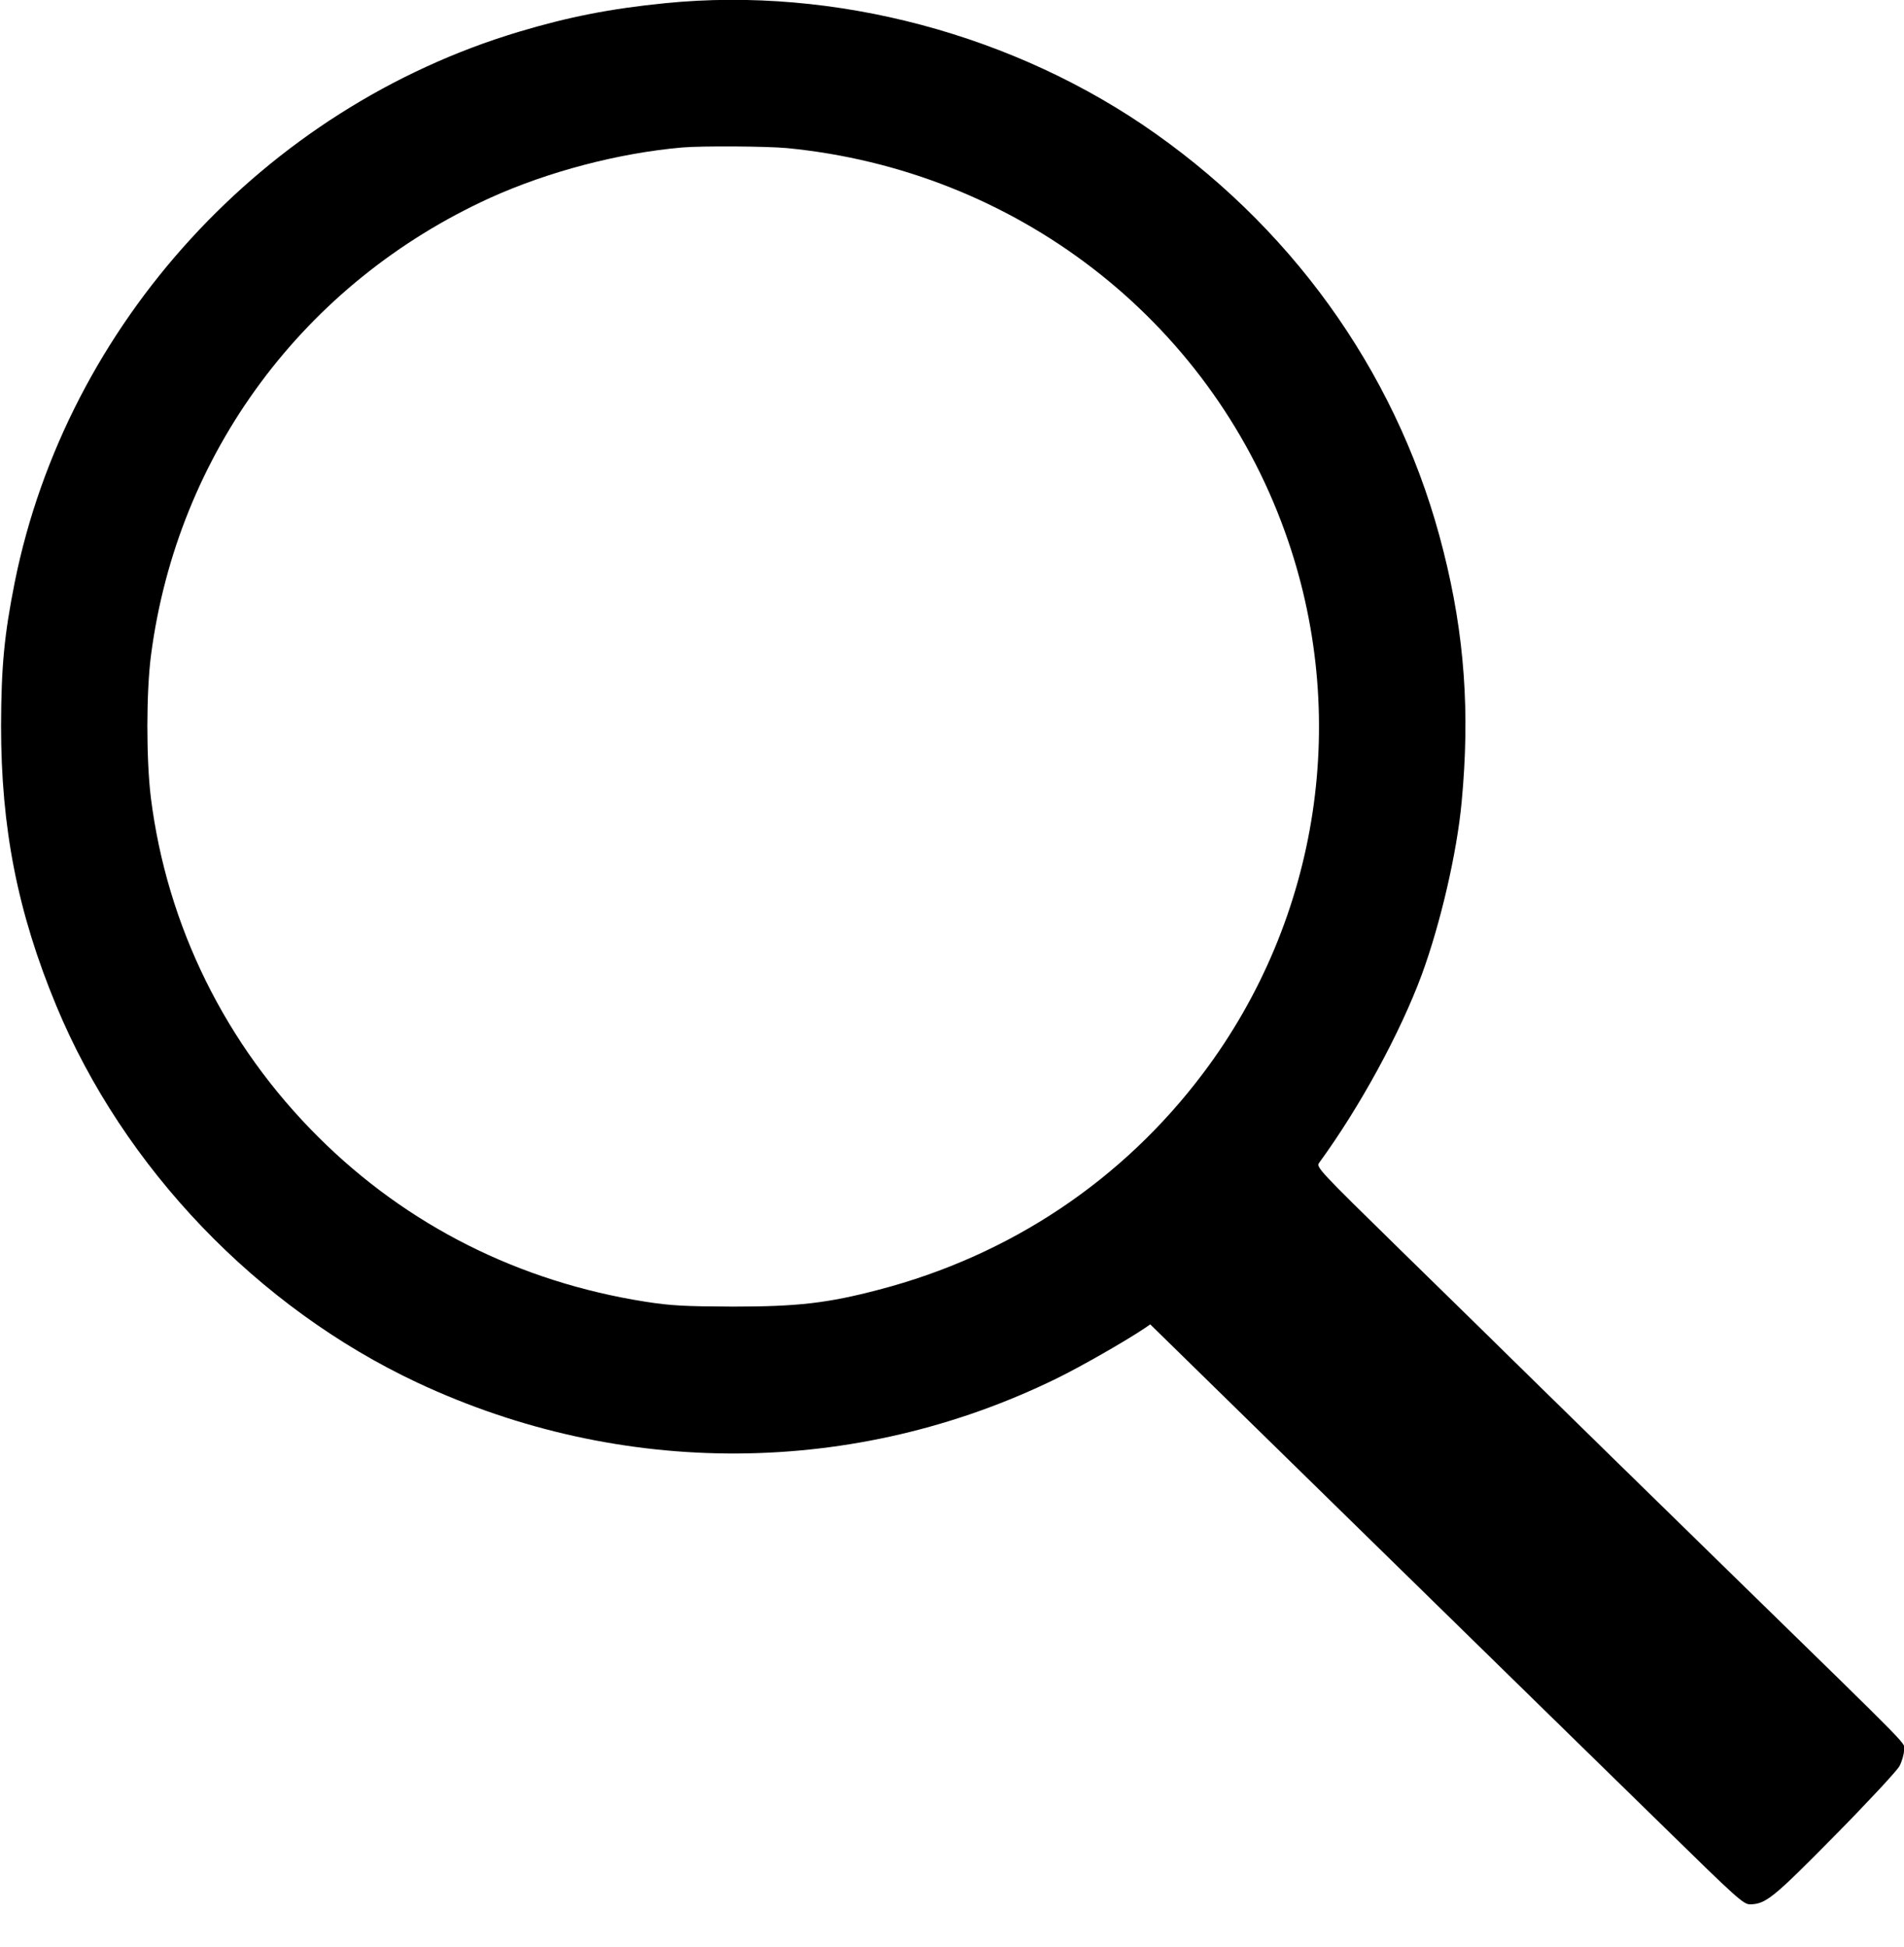 <?xml version="1.0" standalone="no"?>
<!DOCTYPE svg PUBLIC "-//W3C//DTD SVG 20010904//EN"
 "http://www.w3.org/TR/2001/REC-SVG-20010904/DTD/svg10.dtd">
<svg version="1.0" xmlns="http://www.w3.org/2000/svg"
 width="900pt" height="920pt" viewBox="0 0 900 920"
 preserveAspectRatio="xMidYMid meet">
<g transform="translate(0,920) scale(0.1,-0.1)"
fill="#000000" stroke="none">
<path d="M3145 9185 c-261 -26 -458 -65 -695 -136 -1201 -361 -2134 -1380
-2380 -2599 -50 -251 -64 -398 -65 -680 0 -484 78 -882 261 -1323 318 -766
950 -1426 1706 -1781 966 -453 2068 -447 3020 18 113 55 325 176 419 239 l26
18 1030 -1008 c567 -555 1197 -1171 1401 -1370 339 -332 373 -363 404 -363 75
1 111 31 402 326 155 157 291 304 304 326 12 23 22 57 22 75 0 42 83 -43 -805
824 -390 381 -816 797 -945 924 -129 127 -414 406 -633 620 -381 373 -396 389
-382 409 193 264 384 615 486 891 88 240 166 576 188 815 40 422 14 789 -86
1185 -199 796 -677 1489 -1359 1972 -663 470 -1520 698 -2319 618z m576 -685
c1078 -105 1990 -807 2352 -1811 312 -863 167 -1826 -385 -2560 -381 -507
-913 -862 -1533 -1024 -243 -64 -385 -80 -690 -80 -230 1 -291 4 -414 23 -597
94 -1126 360 -1545 777 -440 437 -717 999 -793 1606 -22 180 -22 500 1 674
125 953 723 1759 1603 2160 274 124 608 212 908 238 93 8 401 6 496 -3z"/>
</g>
</svg>
